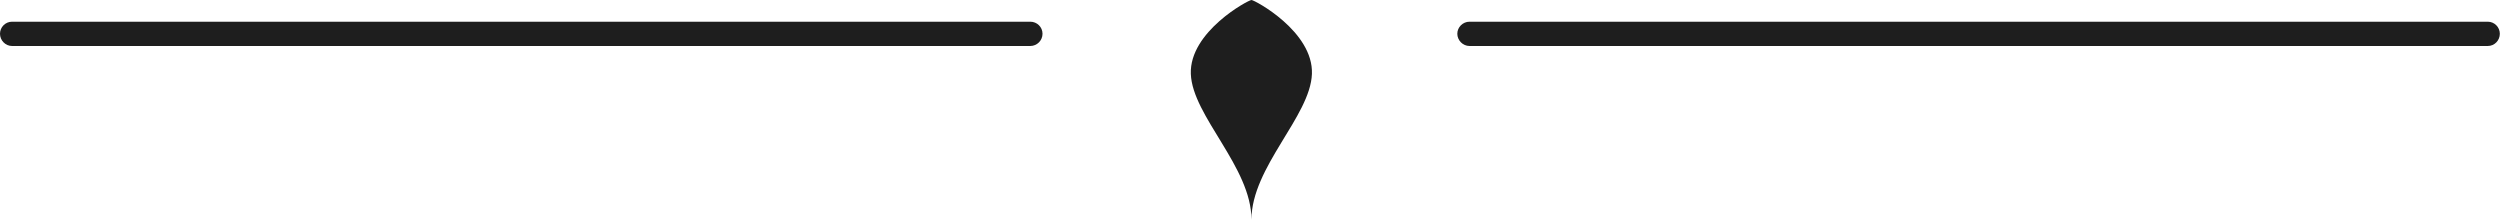 <?xml version="1.0" encoding="UTF-8"?><svg id="Layer_2" xmlns="http://www.w3.org/2000/svg" viewBox="0 0 145.13 12.75"><defs><style>.cls-1{fill:#1e1e1e;fill-rule:evenodd;}</style></defs><g id="Isolation_Mode"><path class="cls-1" d="M59.81,1.26H.7c-.39,0-.7.32-.7.7s.31.71.7.71h59.11c.39,0,.71-.32.71-.71s-.32-.7-.71-.7h0Z"/><path class="cls-1" d="M144.42,1.26h-59.11c-.39,0-.71.32-.71.7s.32.71.71.71h59.11c.39,0,.7-.32.7-.71s-.32-.7-.7-.7h0Z"/><path class="cls-1" d="M72.65,12.75c0-3.05,3.42-6,3.51-8.46.09-2.46-3.33-4.29-3.51-4.29s-3.61,1.84-3.52,4.29,3.52,5.41,3.52,8.46h0Z"/></g></svg>
